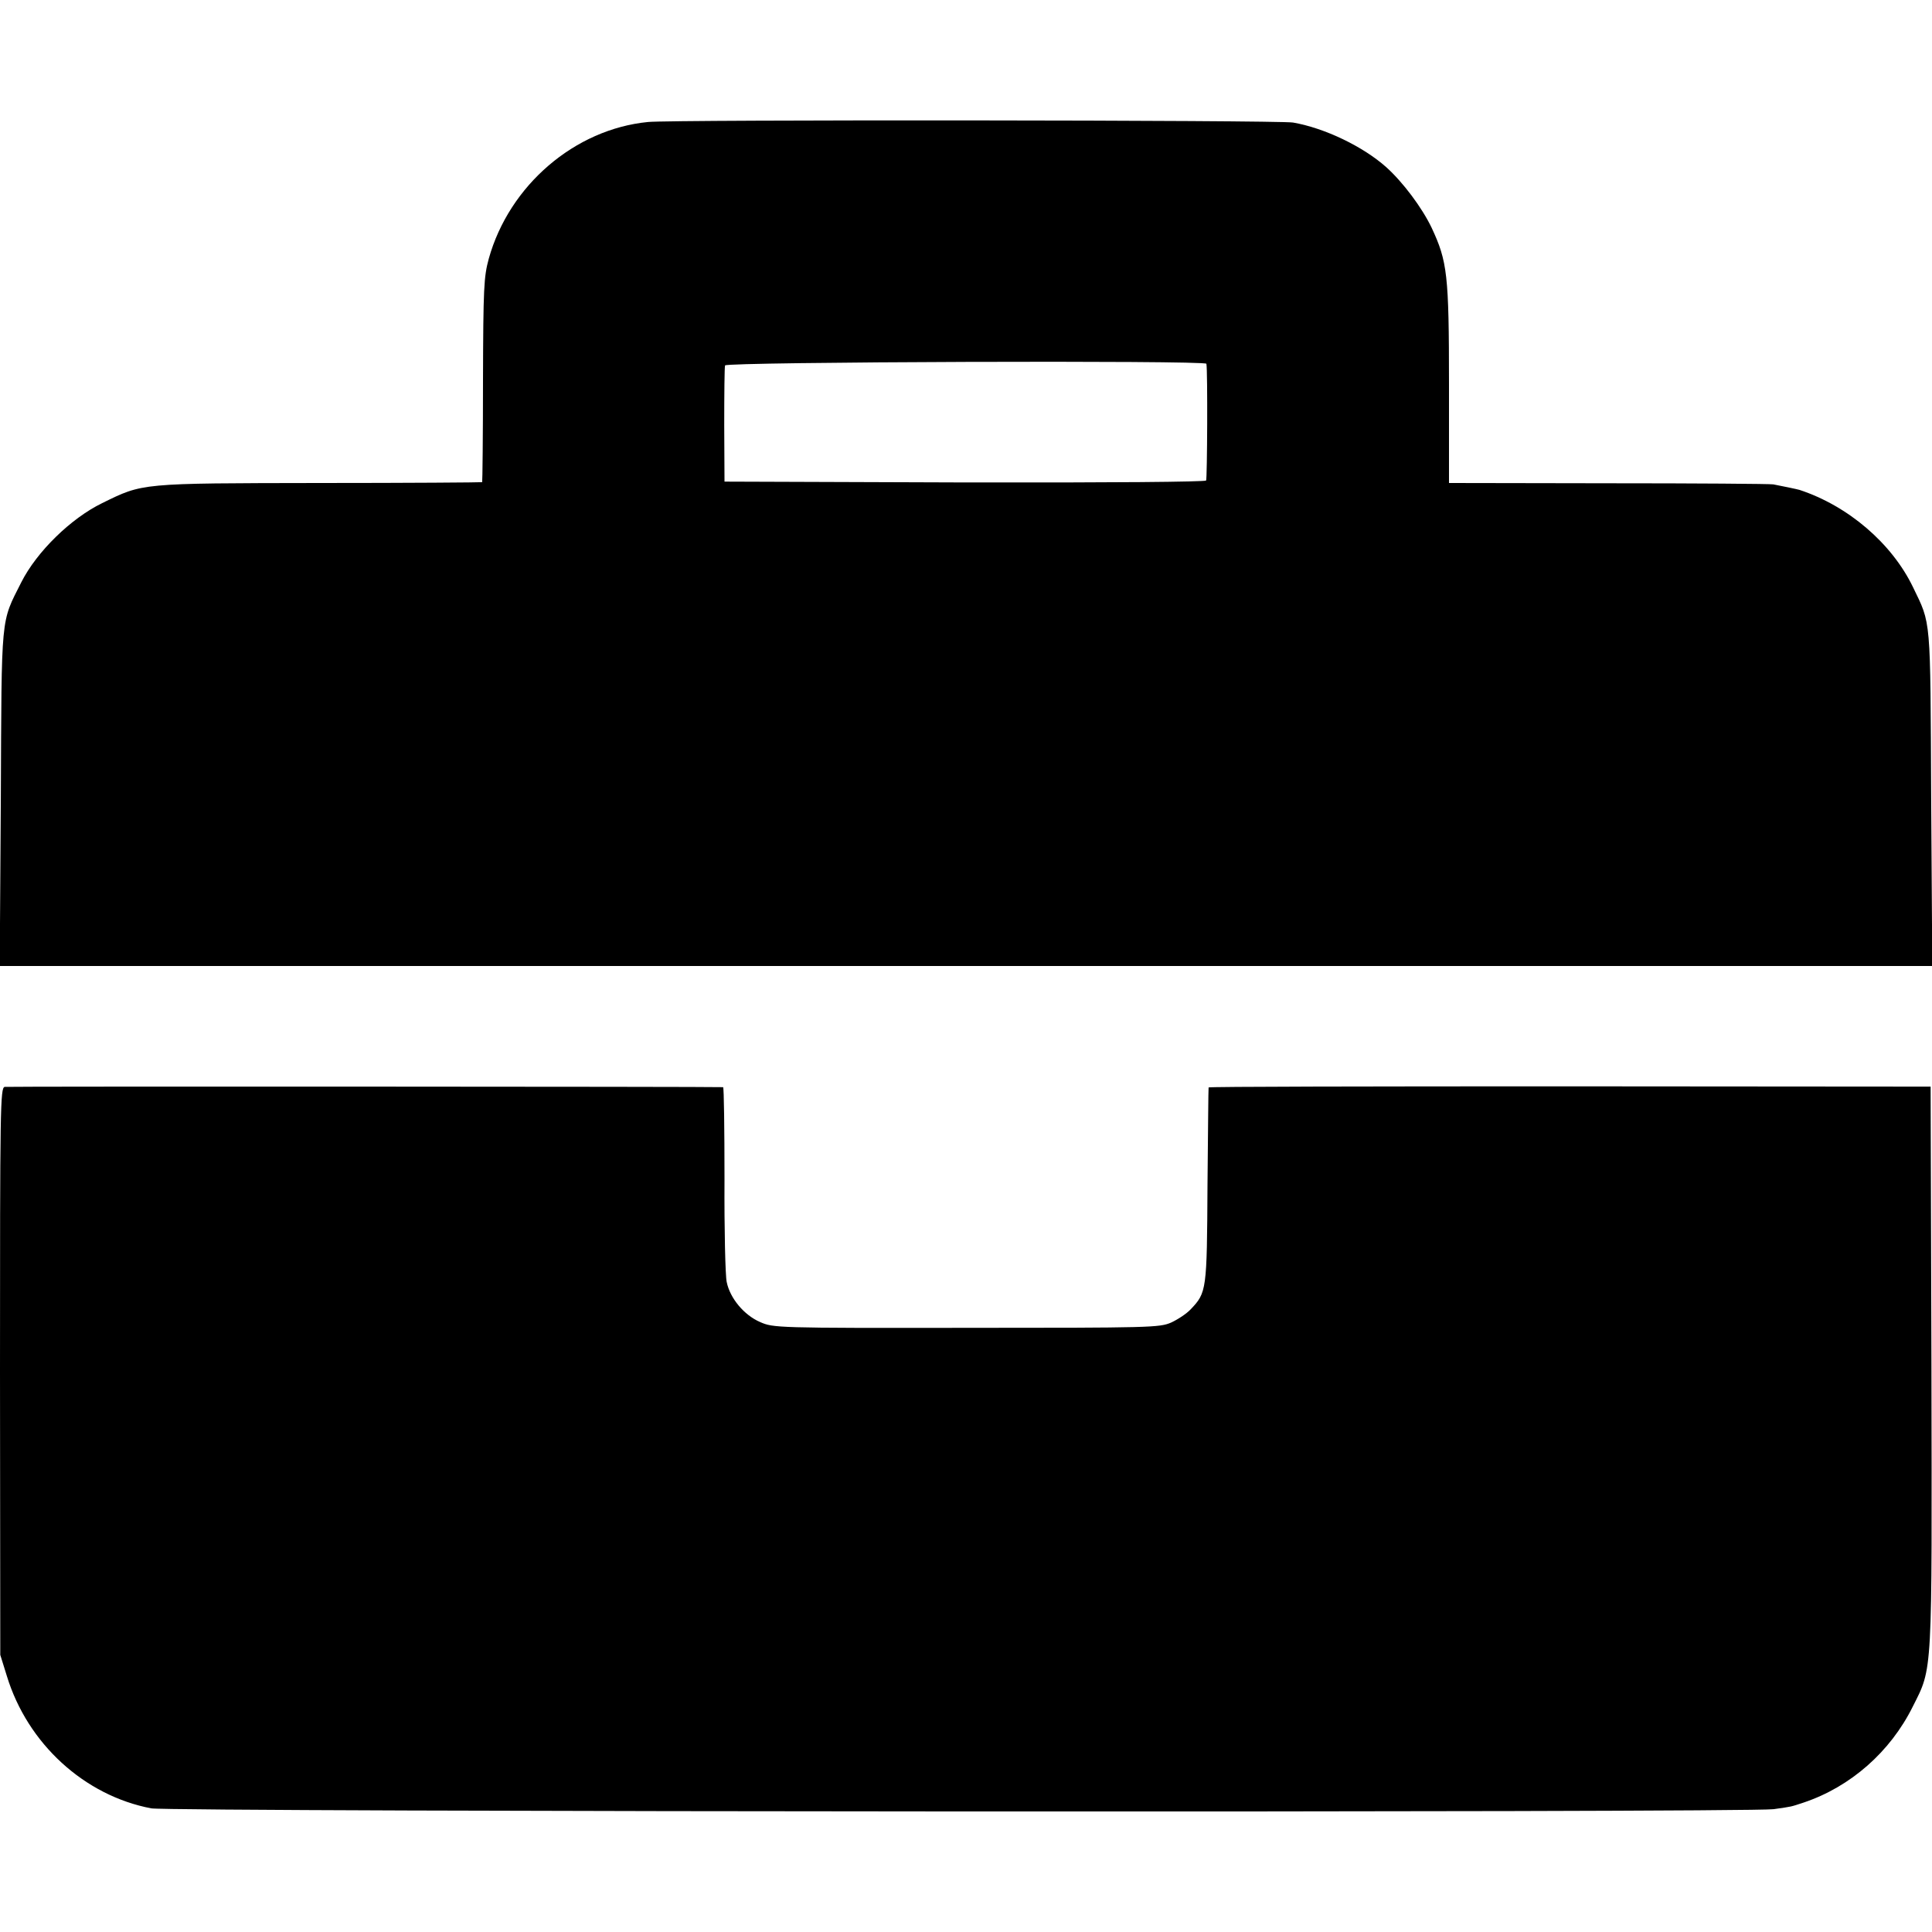 <?xml version="1.0" standalone="no"?>
<!DOCTYPE svg PUBLIC "-//W3C//DTD SVG 20010904//EN"
 "http://www.w3.org/TR/2001/REC-SVG-20010904/DTD/svg10.dtd">
<svg version="1.0" xmlns="http://www.w3.org/2000/svg"
 width="700pt" height="700pt" viewBox="0 0 700 700"
 preserveAspectRatio="xMidYMid meet">
<g transform="translate(0,700) scale(0.1,-0.1)"
fill="#000000" stroke="none">
<path d="M2348 6558 c-266 -26 -503 -230 -577 -495 -18 -66 -20 -105 -21 -440
0 -202 -2 -368 -3 -370 -2 -1 -267 -3 -589 -3 -654 -1 -639 0 -788 -73 -113
-55 -237 -176 -293 -287 -75 -149 -71 -108 -74 -782 l-4 -608 3501 0 3501 0
-4 608 c-3 665 0 628 -66 765 -77 159 -235 294 -411 352 -6 2 -68 15 -95 20
-11 2 -280 4 -597 4 l-578 1 0 358 c0 398 -6 445 -63 567 -35 73 -104 165
-164 219 -84 75 -223 142 -338 162 -51 9 -2248 11 -2337 2z m2023 -876 c5 -27
3 -415 -1 -423 -4 -5 -341 -8 -876 -7 l-869 3 -1 205 c0 113 1 210 3 216 5 13
1742 19 1744 6z"/>
<path d="M17 3062 c-16 -3 -17 -72 -17 -1031 l1 -1027 24 -77 c75 -245 281
-433 523 -479 68 -13 5784 -16 5878 -3 70 10 60 8 109 24 170 57 314 184 395
347 73 145 70 103 68 1235 l-3 1012 -1308 1 c-719 0 -1308 -1 -1308 -4 -1 -3
-2 -162 -4 -355 -2 -381 -3 -388 -61 -449 -15 -16 -47 -37 -71 -48 -42 -18
-73 -19 -742 -19 -691 -1 -699 0 -747 21 -58 25 -109 86 -121 145 -5 22 -9
190 -8 373 0 182 -2 332 -5 333 -18 2 -2590 3 -2603 1z"/>
</g>
</svg>
